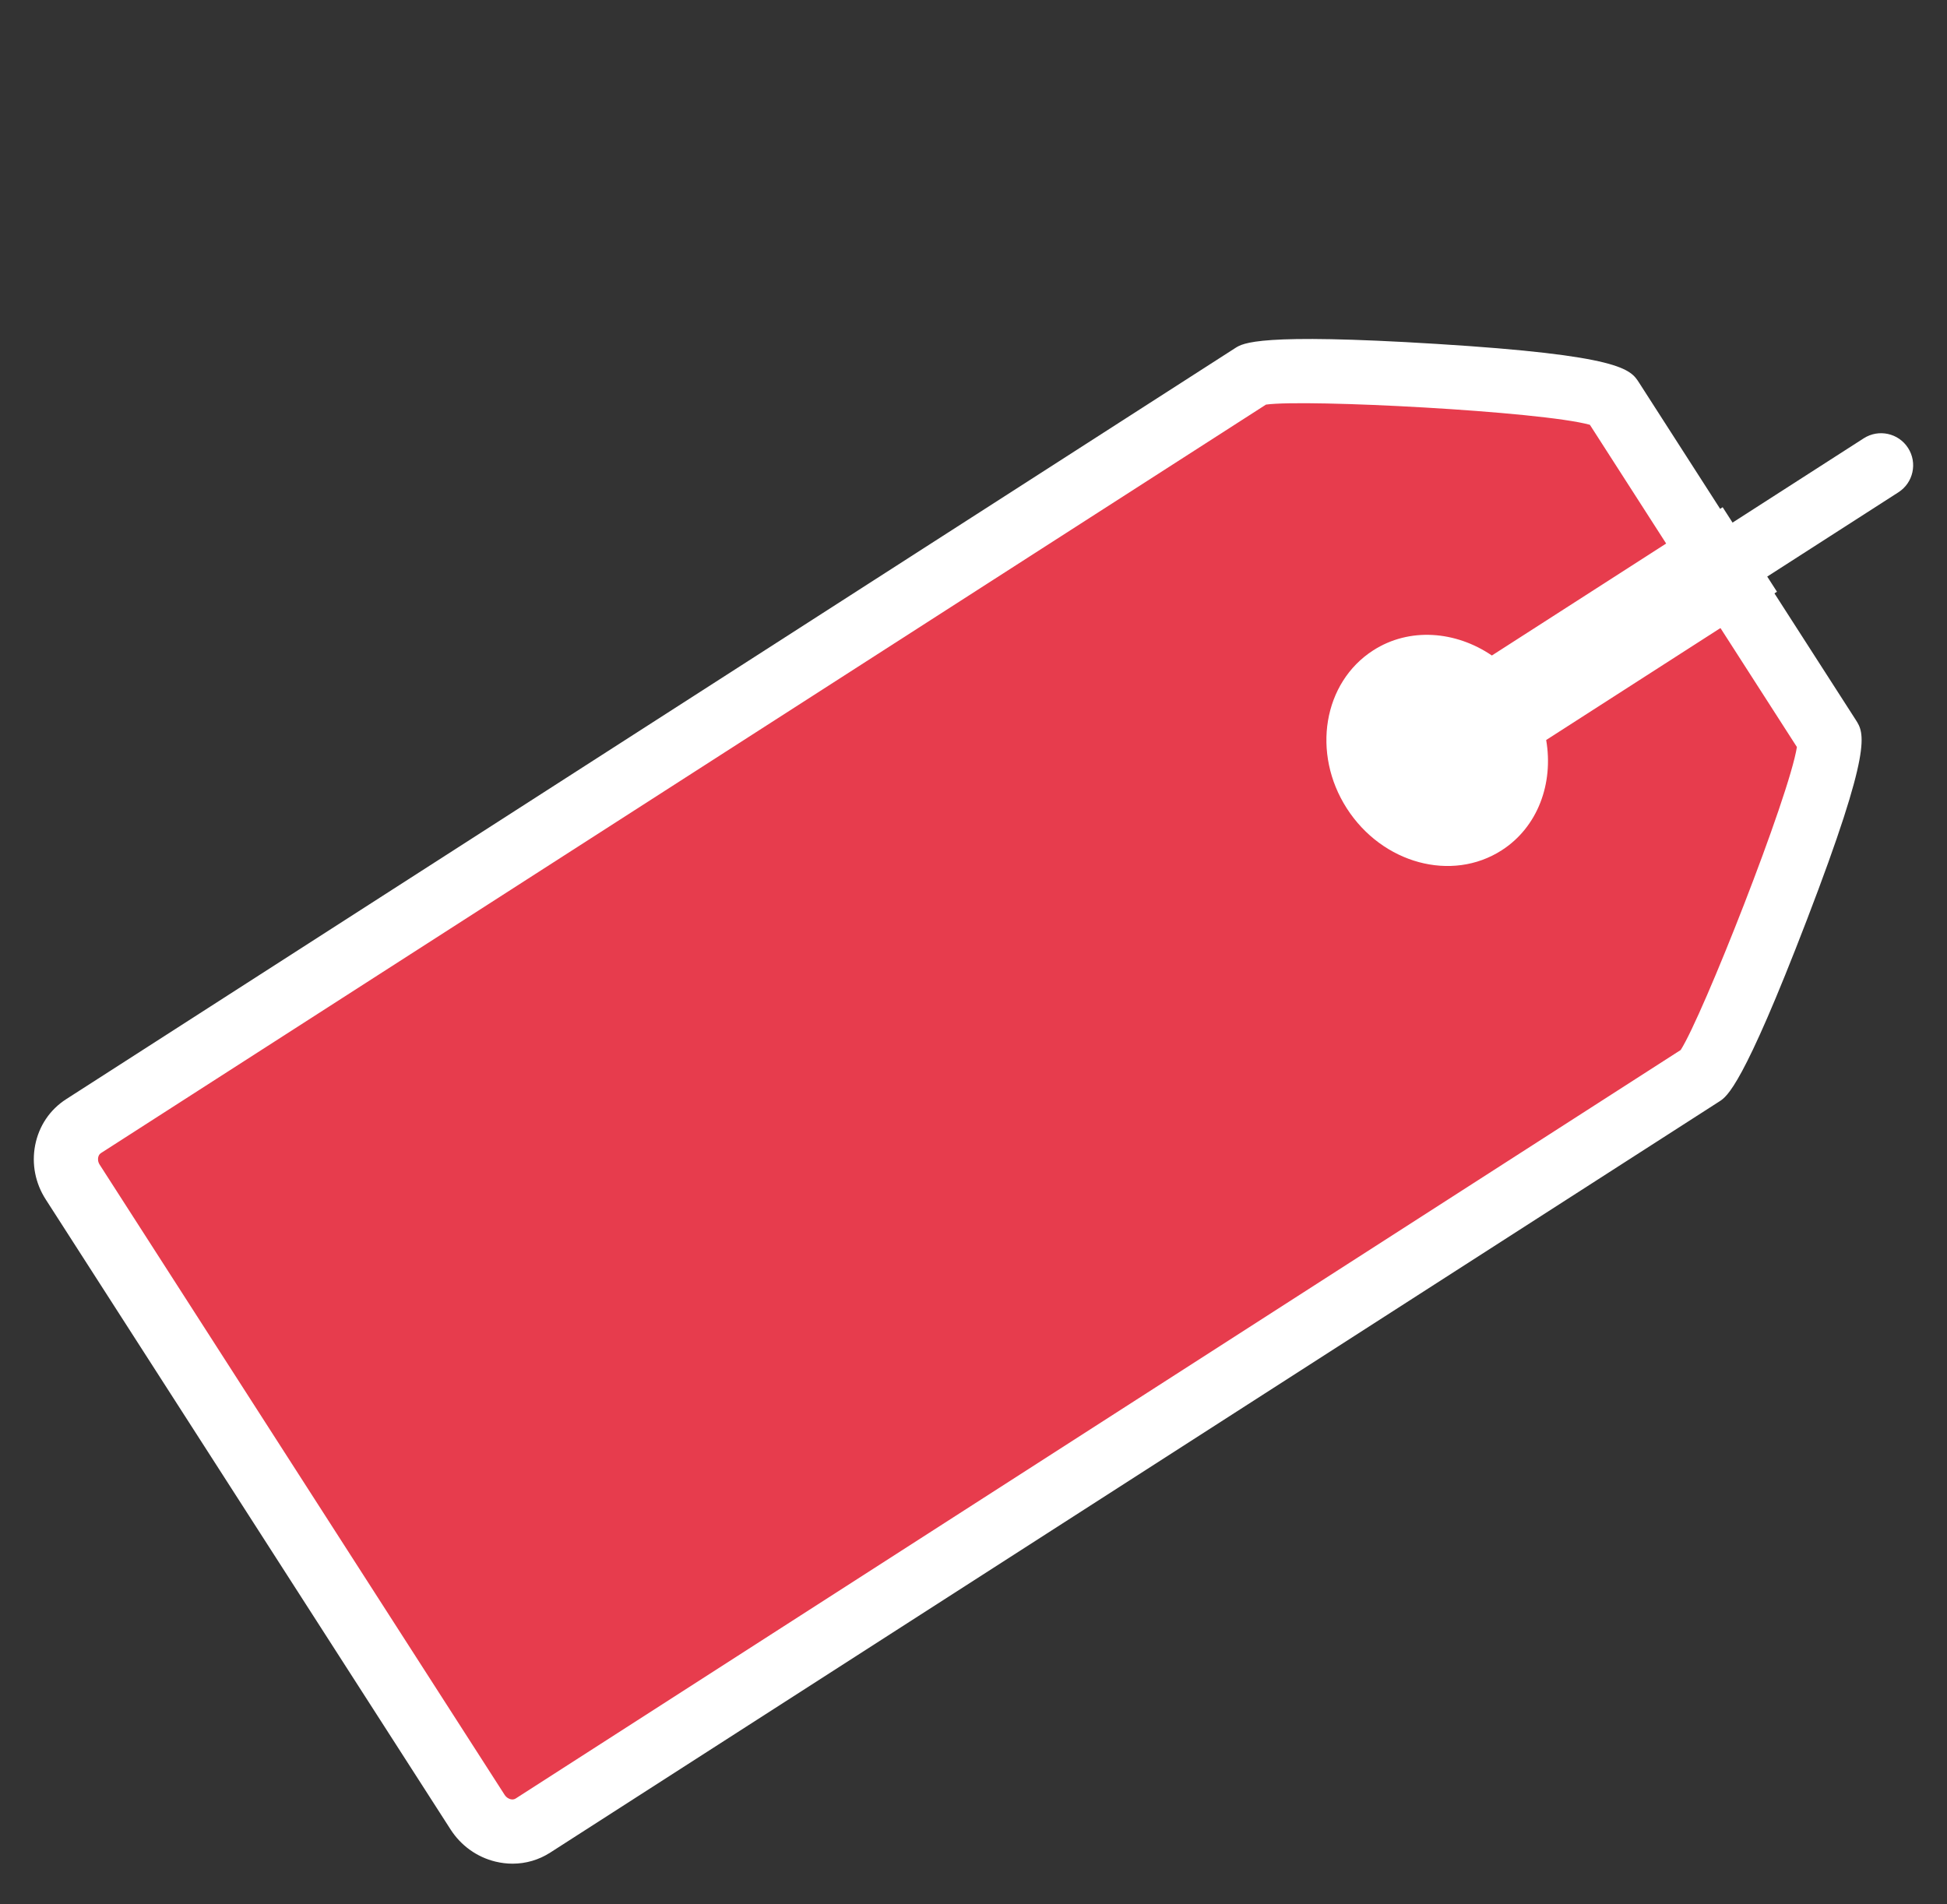 <?xml version="1.0" encoding="utf-8"?>
<!-- Generator: Adobe Illustrator 22.0.1, SVG Export Plug-In . SVG Version: 6.00 Build 0)  -->
<svg version="1.1" xmlns="http://www.w3.org/2000/svg" xmlns:xlink="http://www.w3.org/1999/xlink" x="0px" y="0px"
	 viewBox="0 0 91 89" enable-background="new 0 0 91 89" xml:space="preserve">
<rect x="0" y="0" width="91" height="89" fill="#333333" stroke="none"/>
<g id="Calque_1">
	<g>
		<g>
			<g>
				<g>
					<path fill="#E73C4D" d="M79.137,24.598l-3.791-5.9c-0.575-0.895-15.943-1.719-16.801-1.168
						L3.903,52.64c-0.852,0.548-1.078,1.721-0.506,2.612l18.924,29.451
						c0.576,0.896,1.736,1.177,2.588,0.629l54.642-35.111c0.857-0.55,6.495-14.87,5.919-15.767
						l-3.795-5.907"/>
					<path fill="#FFFFFF" d="M23.956,87.113c-0.265,0-0.532-0.032-0.799-0.097
						c-0.865-0.21-1.611-0.744-2.099-1.504L2.136,56.062c-0.487-0.756-0.662-1.655-0.493-2.53
						c0.175-0.9,0.689-1.666,1.45-2.154l54.642-35.11c0.357-0.229,1.101-0.709,9.409-0.193
						c8.643,0.535,9.061,1.185,9.464,1.812l3.791,5.901c0.448,0.696,0.246,1.625-0.451,2.072
						c-0.696,0.447-1.624,0.247-2.072-0.451l-3.567-5.553c-2.269-0.63-13.255-1.208-15.139-0.944
						L4.714,53.901c-0.082,0.053-0.113,0.139-0.125,0.201c-0.013,0.065-0.021,0.196,0.07,0.338
						l18.924,29.452c0.094,0.145,0.217,0.193,0.282,0.209c0.06,0.014,0.15,0.021,0.233-0.031
						l54.455-34.99c1.029-1.604,5.064-11.84,5.432-14.162l-3.572-5.56
						c-0.448-0.696-0.246-1.625,0.451-2.072c0.693-0.446,1.625-0.247,2.072,0.451l3.796,5.906
						c0.404,0.628,0.821,1.277-2.284,9.362c-2.984,7.77-3.728,8.248-4.085,8.478L25.72,86.593
						C25.187,86.937,24.579,87.113,23.956,87.113z"/>
				</g>
			</g>
		</g>
		<g>
			<path fill="#FFFFFF" d="M83.053,27.659l-10.787,6.931c0.35,2.026-0.388,4.068-2.079,5.155
				c-2.337,1.502-5.578,0.624-7.238-1.958c-1.656-2.577-1.103-5.886,1.233-7.387
				c1.692-1.087,3.854-0.911,5.546,0.24l10.787-6.931"/>
		</g>
		<g>
			<line fill="#AF2525" x1="67.608" y1="34.8" x2="87.919" y2="21.75"/>
			<path fill="#FFFFFF" d="M67.609,36.3c-0.493,0-0.977-0.243-1.263-0.689
				c-0.448-0.696-0.246-1.625,0.451-2.072L87.108,20.488c0.695-0.447,1.624-0.247,2.072,0.451
				c0.448,0.696,0.246,1.625-0.451,2.072L68.419,36.062C68.168,36.223,67.888,36.3,67.609,36.3z"/>
		</g>
	</g>
</g>
<g id="grille_page_entiere" display="none">
</g>
<g id="grille">
</g>
</svg>
